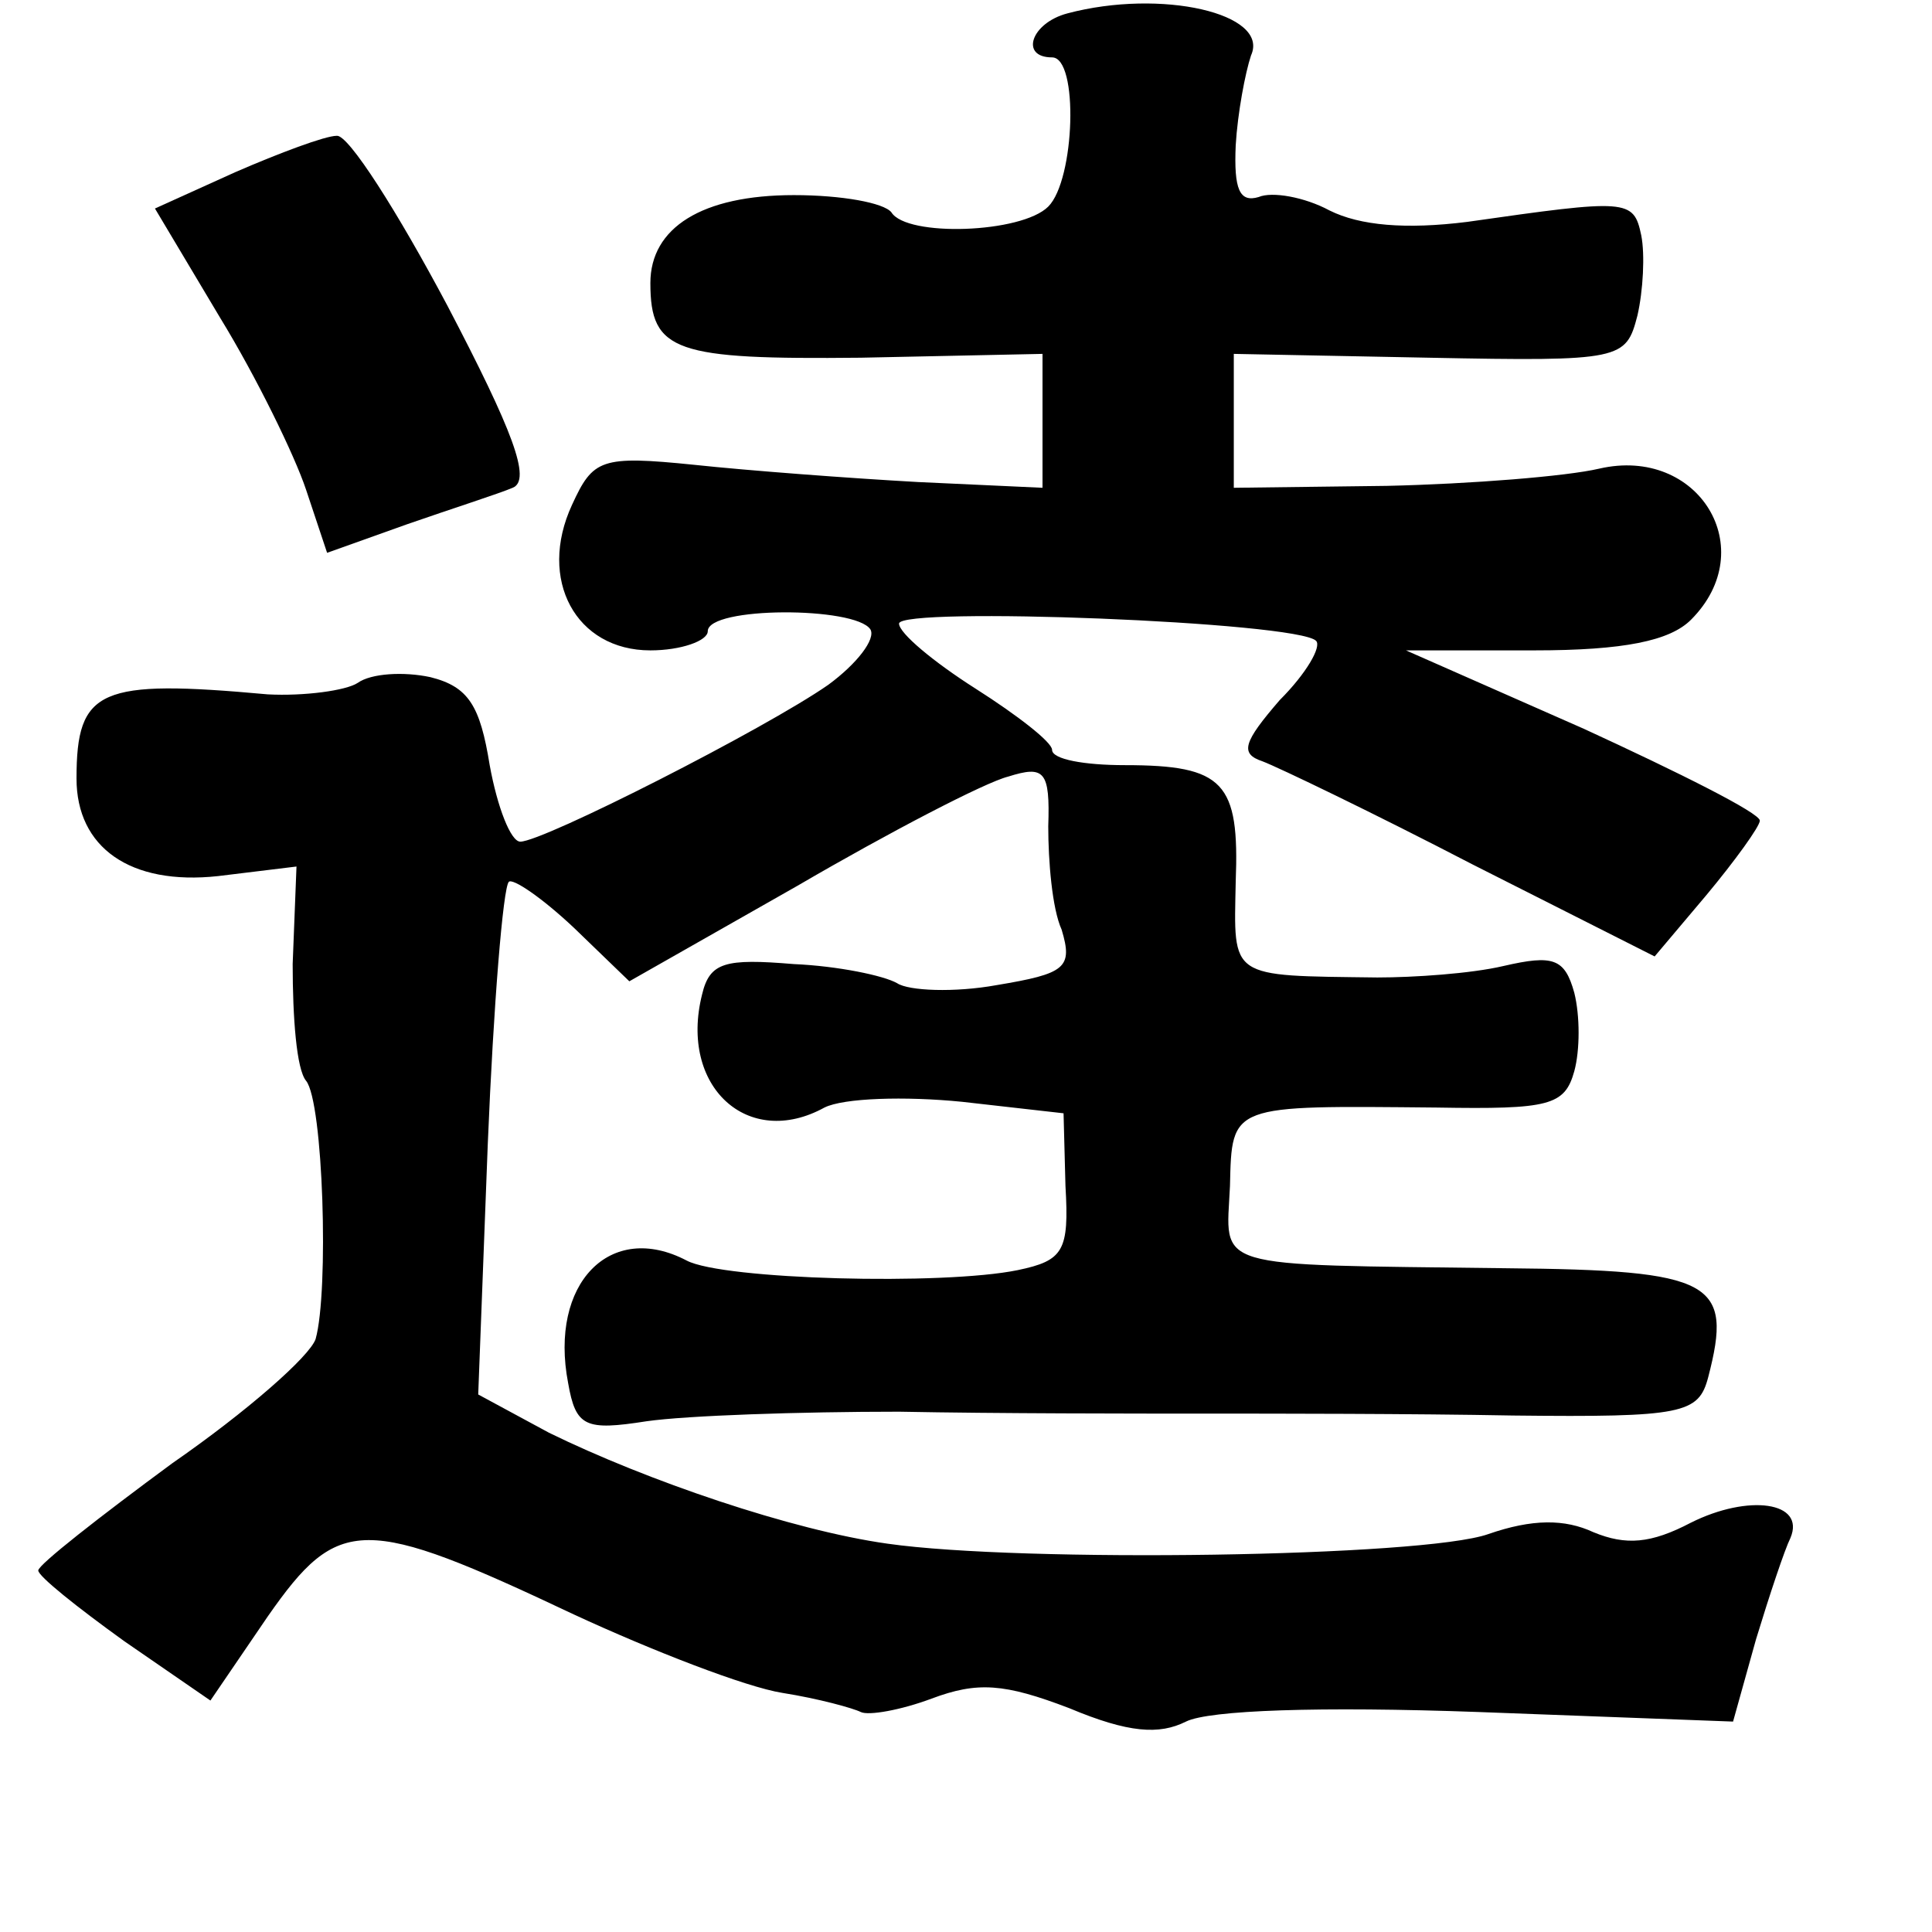 <?xml version="1.0" standalone="no"?>
<!DOCTYPE svg PUBLIC "-//W3C//DTD SVG 20010904//EN"
 "http://www.w3.org/TR/2001/REC-SVG-20010904/DTD/svg10.dtd">
<svg version="1.0" xmlns="http://www.w3.org/2000/svg"
 width="101pt" height="101pt" viewBox="0 0 101 101"
 preserveAspectRatio="xMidYMid meet">
<g transform="translate(0,101) scale(0.1,-0.1)"
fill="#000000" stroke="none">
<path d="M558 1003 c-19 -5 -25 -23 -8 -23 14 0 12 -64 -2 -78 -14 -14 -74
-16 -82 -3 -4 5 -26 9 -51 9 -48 0 -75 -17 -75 -46 0 -36 13 -40 110 -39 l95
2 0 -35 0 -35 -65 3 c-36 2 -89 6 -117 9 -49 5 -53 3 -64 -21 -18 -39 2 -76
41 -76 16 0 30 5 30 10 0 13 77 13 85 1 3 -5 -7 -18 -22 -29 -33 -23 -149 -82
-161 -82 -5 0 -12 18 -16 40 -5 31 -11 41 -31 46 -14 3 -31 2 -38 -3 -6 -4
-28 -7 -47 -6 -88 8 -100 3 -100 -44 0 -36 28 -56 74 -51 l41 5 -2 -51 c0 -28
2 -55 7 -61 9 -11 12 -110 5 -135 -3 -9 -36 -38 -75 -65 -38 -28 -70 -53 -70
-56 0 -3 20 -19 45 -37 l45 -31 30 44 c37 53 50 53 160 1 41 -19 90 -38 109
-41 19 -3 37 -8 41 -10 4 -2 21 1 37 7 24 9 38 8 72 -5 31 -13 47 -14 61 -7
12 6 70 8 153 5 l133 -5 12 43 c7 23 15 47 18 53 8 19 -22 23 -52 8 -21 -11
-34 -12 -51 -5 -15 7 -32 7 -55 -1 -34 -12 -244 -15 -314 -5 -50 7 -126 33
-177 58 l-37 20 5 131 c3 73 8 134 11 137 2 2 17 -8 34 -24 l29 -28 88 50 c48
28 98 54 110 57 19 6 22 3 21 -26 0 -18 2 -43 7 -54 6 -20 2 -23 -34 -29 -22
-4 -46 -3 -52 1 -7 4 -31 9 -54 10 -36 3 -44 1 -48 -16 -12 -48 24 -81 64 -59
10 5 42 6 72 3 l53 -6 1 -38 c2 -34 -1 -39 -25 -44 -39 -8 -154 -5 -173 5 -40
21 -72 -12 -62 -64 4 -23 9 -25 41 -20 21 3 80 5 132 5 52 -1 124 -1 160 -1
36 0 108 0 161 -1 89 -1 97 1 102 20 13 50 3 56 -106 57 -156 2 -146 -1 -144
43 1 43 0 42 108 41 59 -1 67 1 72 19 3 11 3 29 0 41 -5 18 -11 20 -37 14 -17
-4 -47 -6 -66 -6 -78 1 -75 -1 -74 50 2 52 -6 61 -58 61 -21 0 -38 3 -38 8 0
4 -18 18 -40 32 -22 14 -40 29 -40 34 0 9 208 1 218 -9 3 -3 -5 -17 -19 -31
-19 -22 -21 -28 -9 -32 8 -3 58 -27 110 -54 l95 -48 27 32 c15 18 28 36 28 39
0 4 -42 25 -92 48 l-93 41 67 0 c47 0 71 5 82 16 37 37 4 91 -48 79 -17 -4
-67 -8 -111 -9 l-80 -1 0 35 0 35 102 -2 c101 -2 103 -1 109 22 3 13 4 32 2
42 -4 19 -7 19 -91 7 -32 -4 -56 -2 -72 6 -13 7 -30 10 -37 7 -10 -3 -13 4
-12 27 1 17 5 38 8 47 10 22 -47 35 -96 22z"/>
<path d="M123 920 l-42 -19 34 -57 c19 -31 39 -72 45 -90 l11 -33 42 15 c23 8
48 16 55 19 10 4 0 30 -34 95 -26 49 -52 90 -58 89 -6 0 -30 -9 -53 -19z"/>
</g>
</svg>
